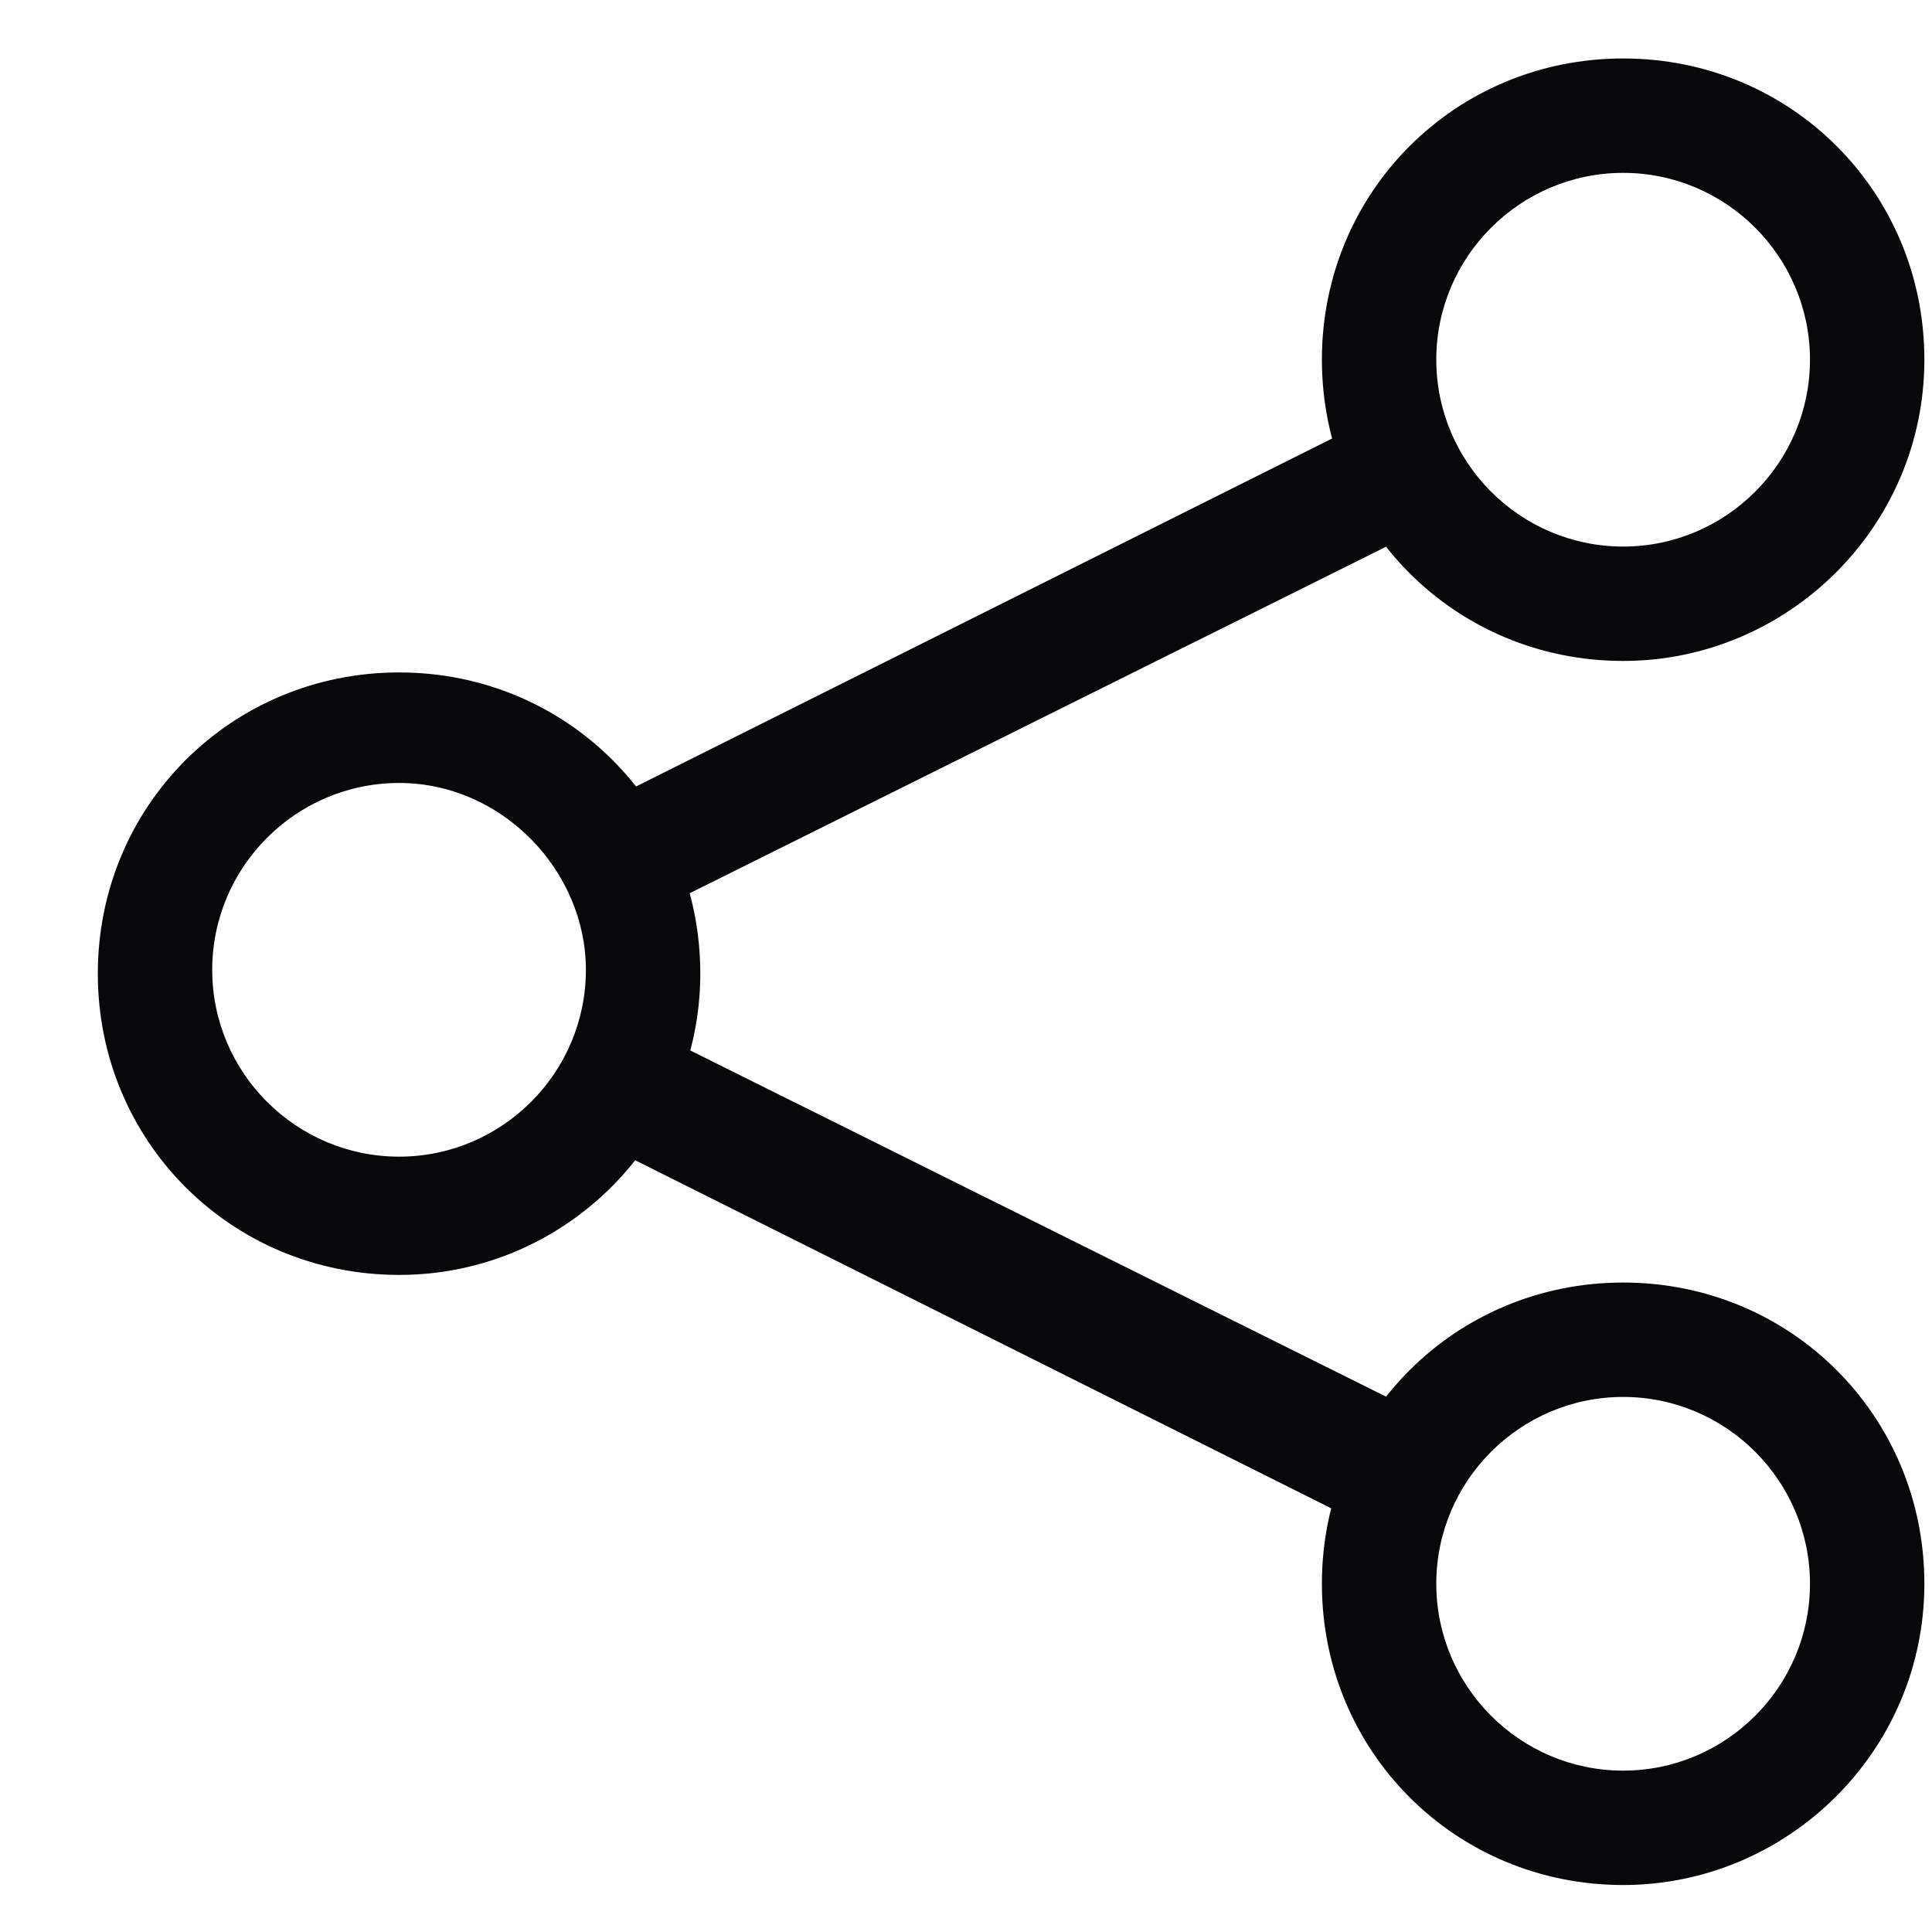 <svg width="19" height="19" viewBox="0 0 19 19" fill="none" xmlns="http://www.w3.org/2000/svg">
<path d="M3.925 12.538C2.275 12.538 0.962 11.225 0.962 9.575C0.962 7.925 2.275 6.613 3.925 6.613C5.575 6.613 6.887 7.925 6.887 9.575C6.887 11.188 5.575 12.538 3.925 12.538ZM3.925 7.7C2.912 7.7 2.087 8.525 2.087 9.538C2.087 10.55 2.912 11.375 3.925 11.375C4.937 11.375 5.762 10.55 5.762 9.538C5.762 8.563 4.937 7.7 3.925 7.7Z" fill="#07080A"/>
<path d="M15.963 6.5C14.312 6.5 13 5.187 13 3.537C13 1.887 14.312 0.575 15.963 0.575C17.613 0.575 18.925 1.887 18.925 3.537C18.925 5.187 17.575 6.5 15.963 6.5ZM15.963 1.7C14.95 1.7 14.125 2.525 14.125 3.537C14.125 4.55 14.95 5.375 15.963 5.375C16.975 5.375 17.8 4.55 17.8 3.537C17.8 2.525 16.975 1.7 15.963 1.7Z" fill="#07080A"/>
<path d="M15.963 18.538C14.312 18.538 13 17.225 13 15.575C13 13.925 14.312 12.613 15.963 12.613C17.613 12.613 18.925 13.925 18.925 15.575C18.925 17.225 17.575 18.538 15.963 18.538ZM15.963 13.738C14.95 13.738 14.125 14.563 14.125 15.575C14.125 16.588 14.95 17.413 15.963 17.413C16.975 17.413 17.8 16.588 17.8 15.575C17.8 14.563 16.975 13.738 15.963 13.738Z" fill="#07080A"/>
<path d="M13.525 15.05L5.8 11.187L6.325 10.1L14.087 13.962L13.525 15.05Z" fill="#07080A"/>
<path d="M6.325 9.012L5.8 7.962L13.525 4.1L14.087 5.15L6.325 9.012Z" fill="#07080A"/>
</svg>
